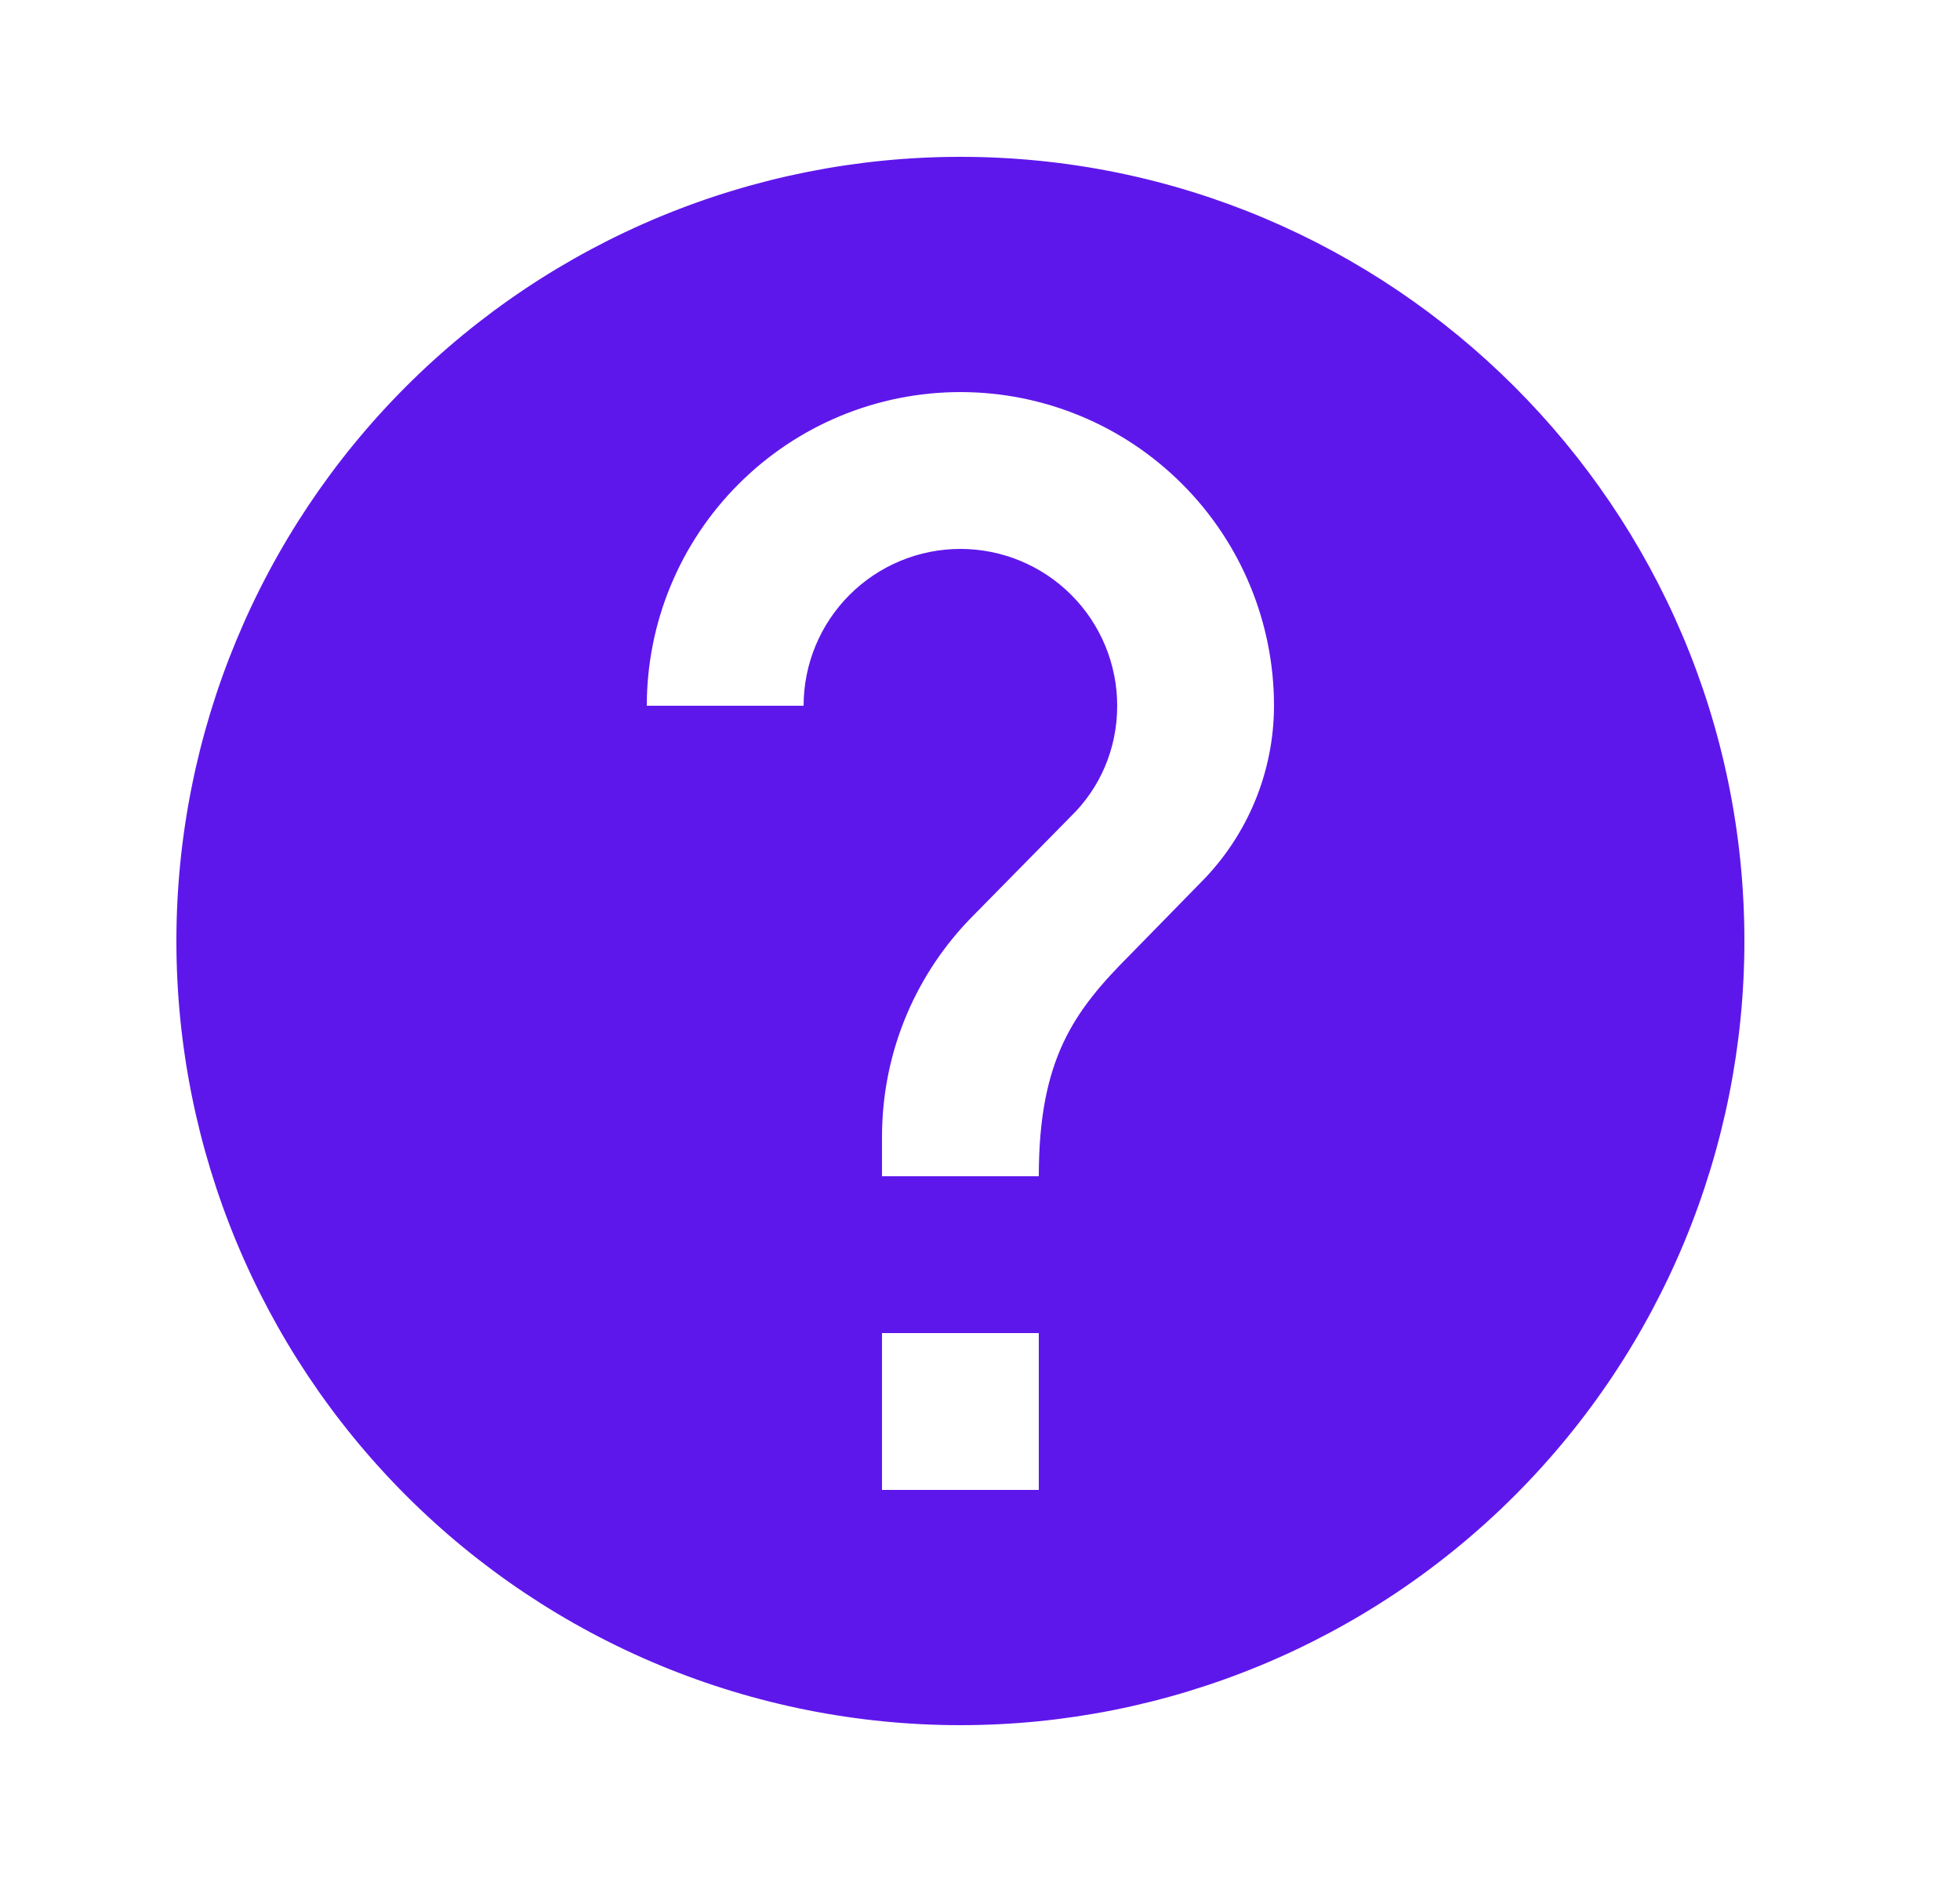 <svg width="25" height="24" viewBox="0 0 25 24" fill="none" xmlns="http://www.w3.org/2000/svg">
<path d="M15.32 11.25L14.42 12.17C13.7 12.89 13.25 13.5 13.25 15H11.25V14.5C11.25 13.39 11.7 12.39 12.42 11.67L13.66 10.41C14.03 10.05 14.25 9.55 14.25 9C14.25 8.47 14.039 7.961 13.664 7.586C13.289 7.211 12.78 7 12.25 7C11.72 7 11.211 7.211 10.836 7.586C10.461 7.961 10.25 8.47 10.25 9H8.25C8.25 7.939 8.671 6.922 9.422 6.172C10.172 5.421 11.189 5 12.25 5C13.311 5 14.328 5.421 15.078 6.172C15.829 6.922 16.25 7.939 16.25 9C16.249 9.843 15.914 10.652 15.32 11.25ZM13.25 19H11.25V17H13.25M12.25 2C10.937 2 9.636 2.259 8.423 2.761C7.21 3.264 6.108 4 5.179 4.929C3.304 6.804 2.25 9.348 2.25 12C2.25 14.652 3.304 17.196 5.179 19.071C6.108 20 7.21 20.736 8.423 21.239C9.636 21.741 10.937 22 12.25 22C14.902 22 17.446 20.946 19.321 19.071C21.196 17.196 22.25 14.652 22.25 12C22.25 6.47 17.75 2 12.25 2Z" fill="#5E17EB"/>
</svg>
